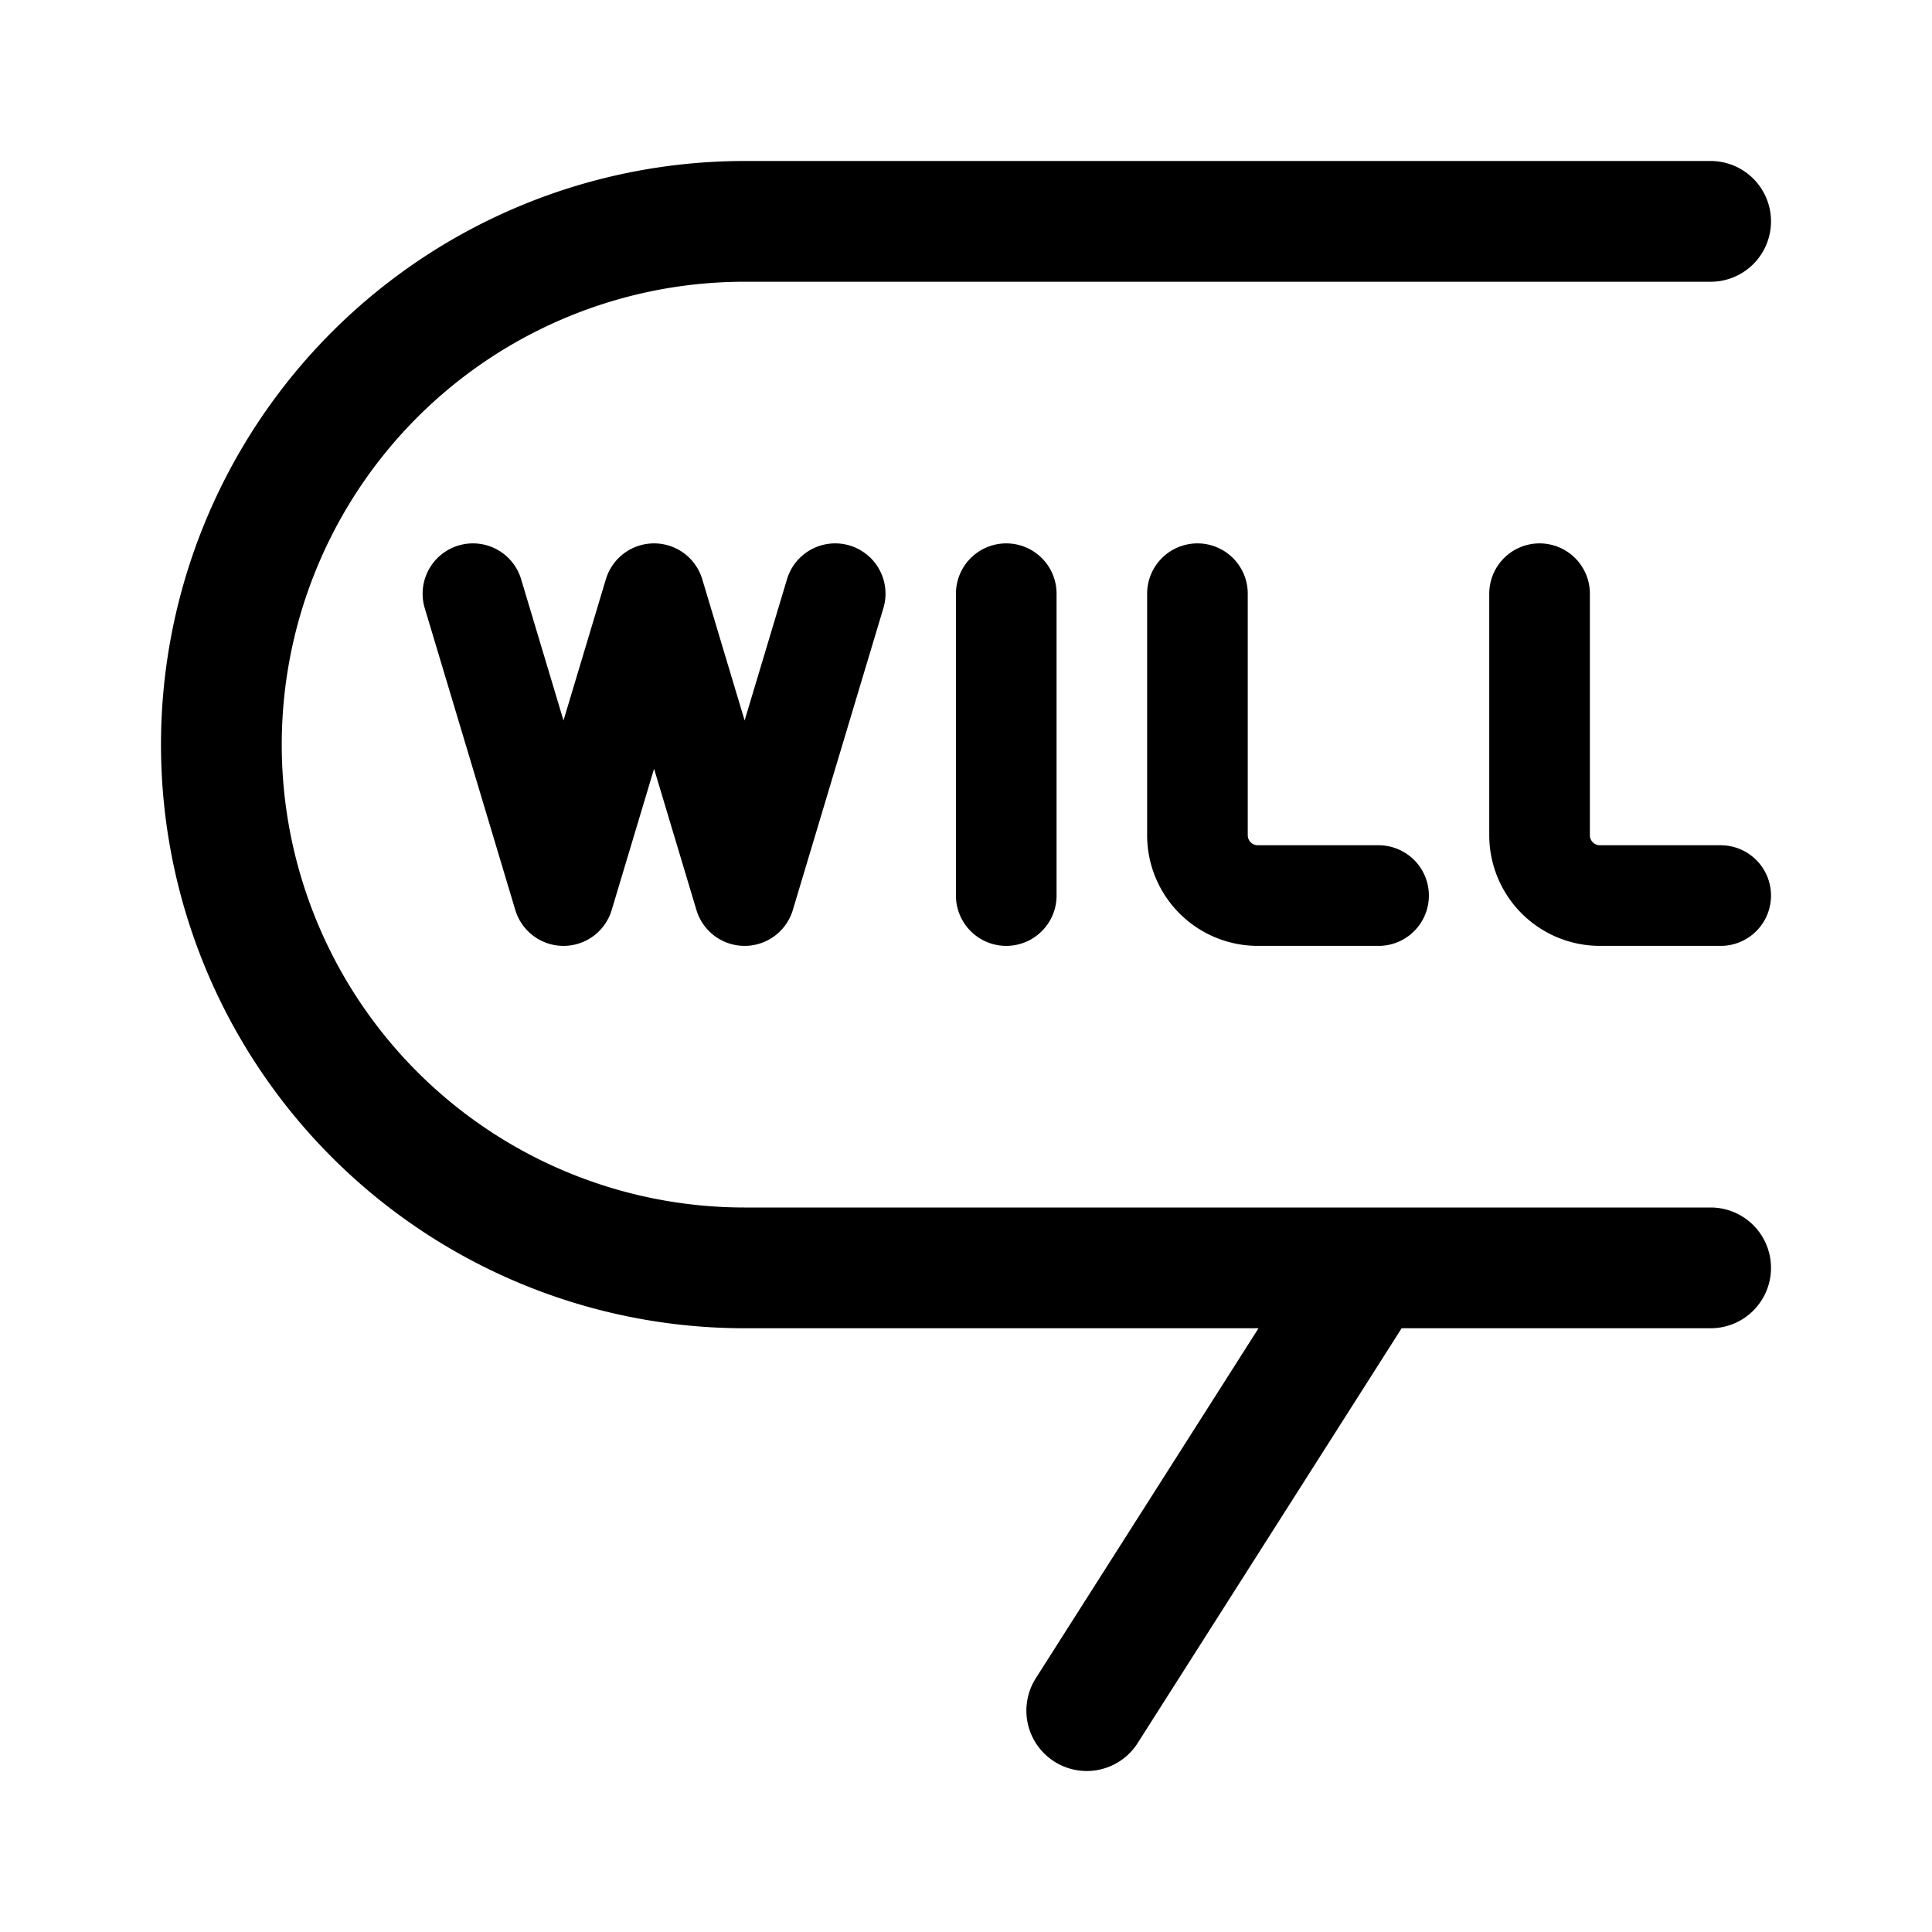 <svg xmlns="http://www.w3.org/2000/svg" width="192" height="192" fill="none"><path stroke="#000" stroke-linecap="round" stroke-linejoin="round" stroke-width="10" d="M100 59v30m53-30v24a6 6 0 0 0 6 6h12m-52-30v24a6 6 0 0 0 6 6h12M47 59l9 30 9-30 9 30 9-30"/><path stroke="#000" stroke-linecap="round" stroke-linejoin="round" stroke-width="12" d="M74 22h96M74 126h96m-62 44 28-44M74 22a51.999 51.999 0 1 0 0 104"/></svg>